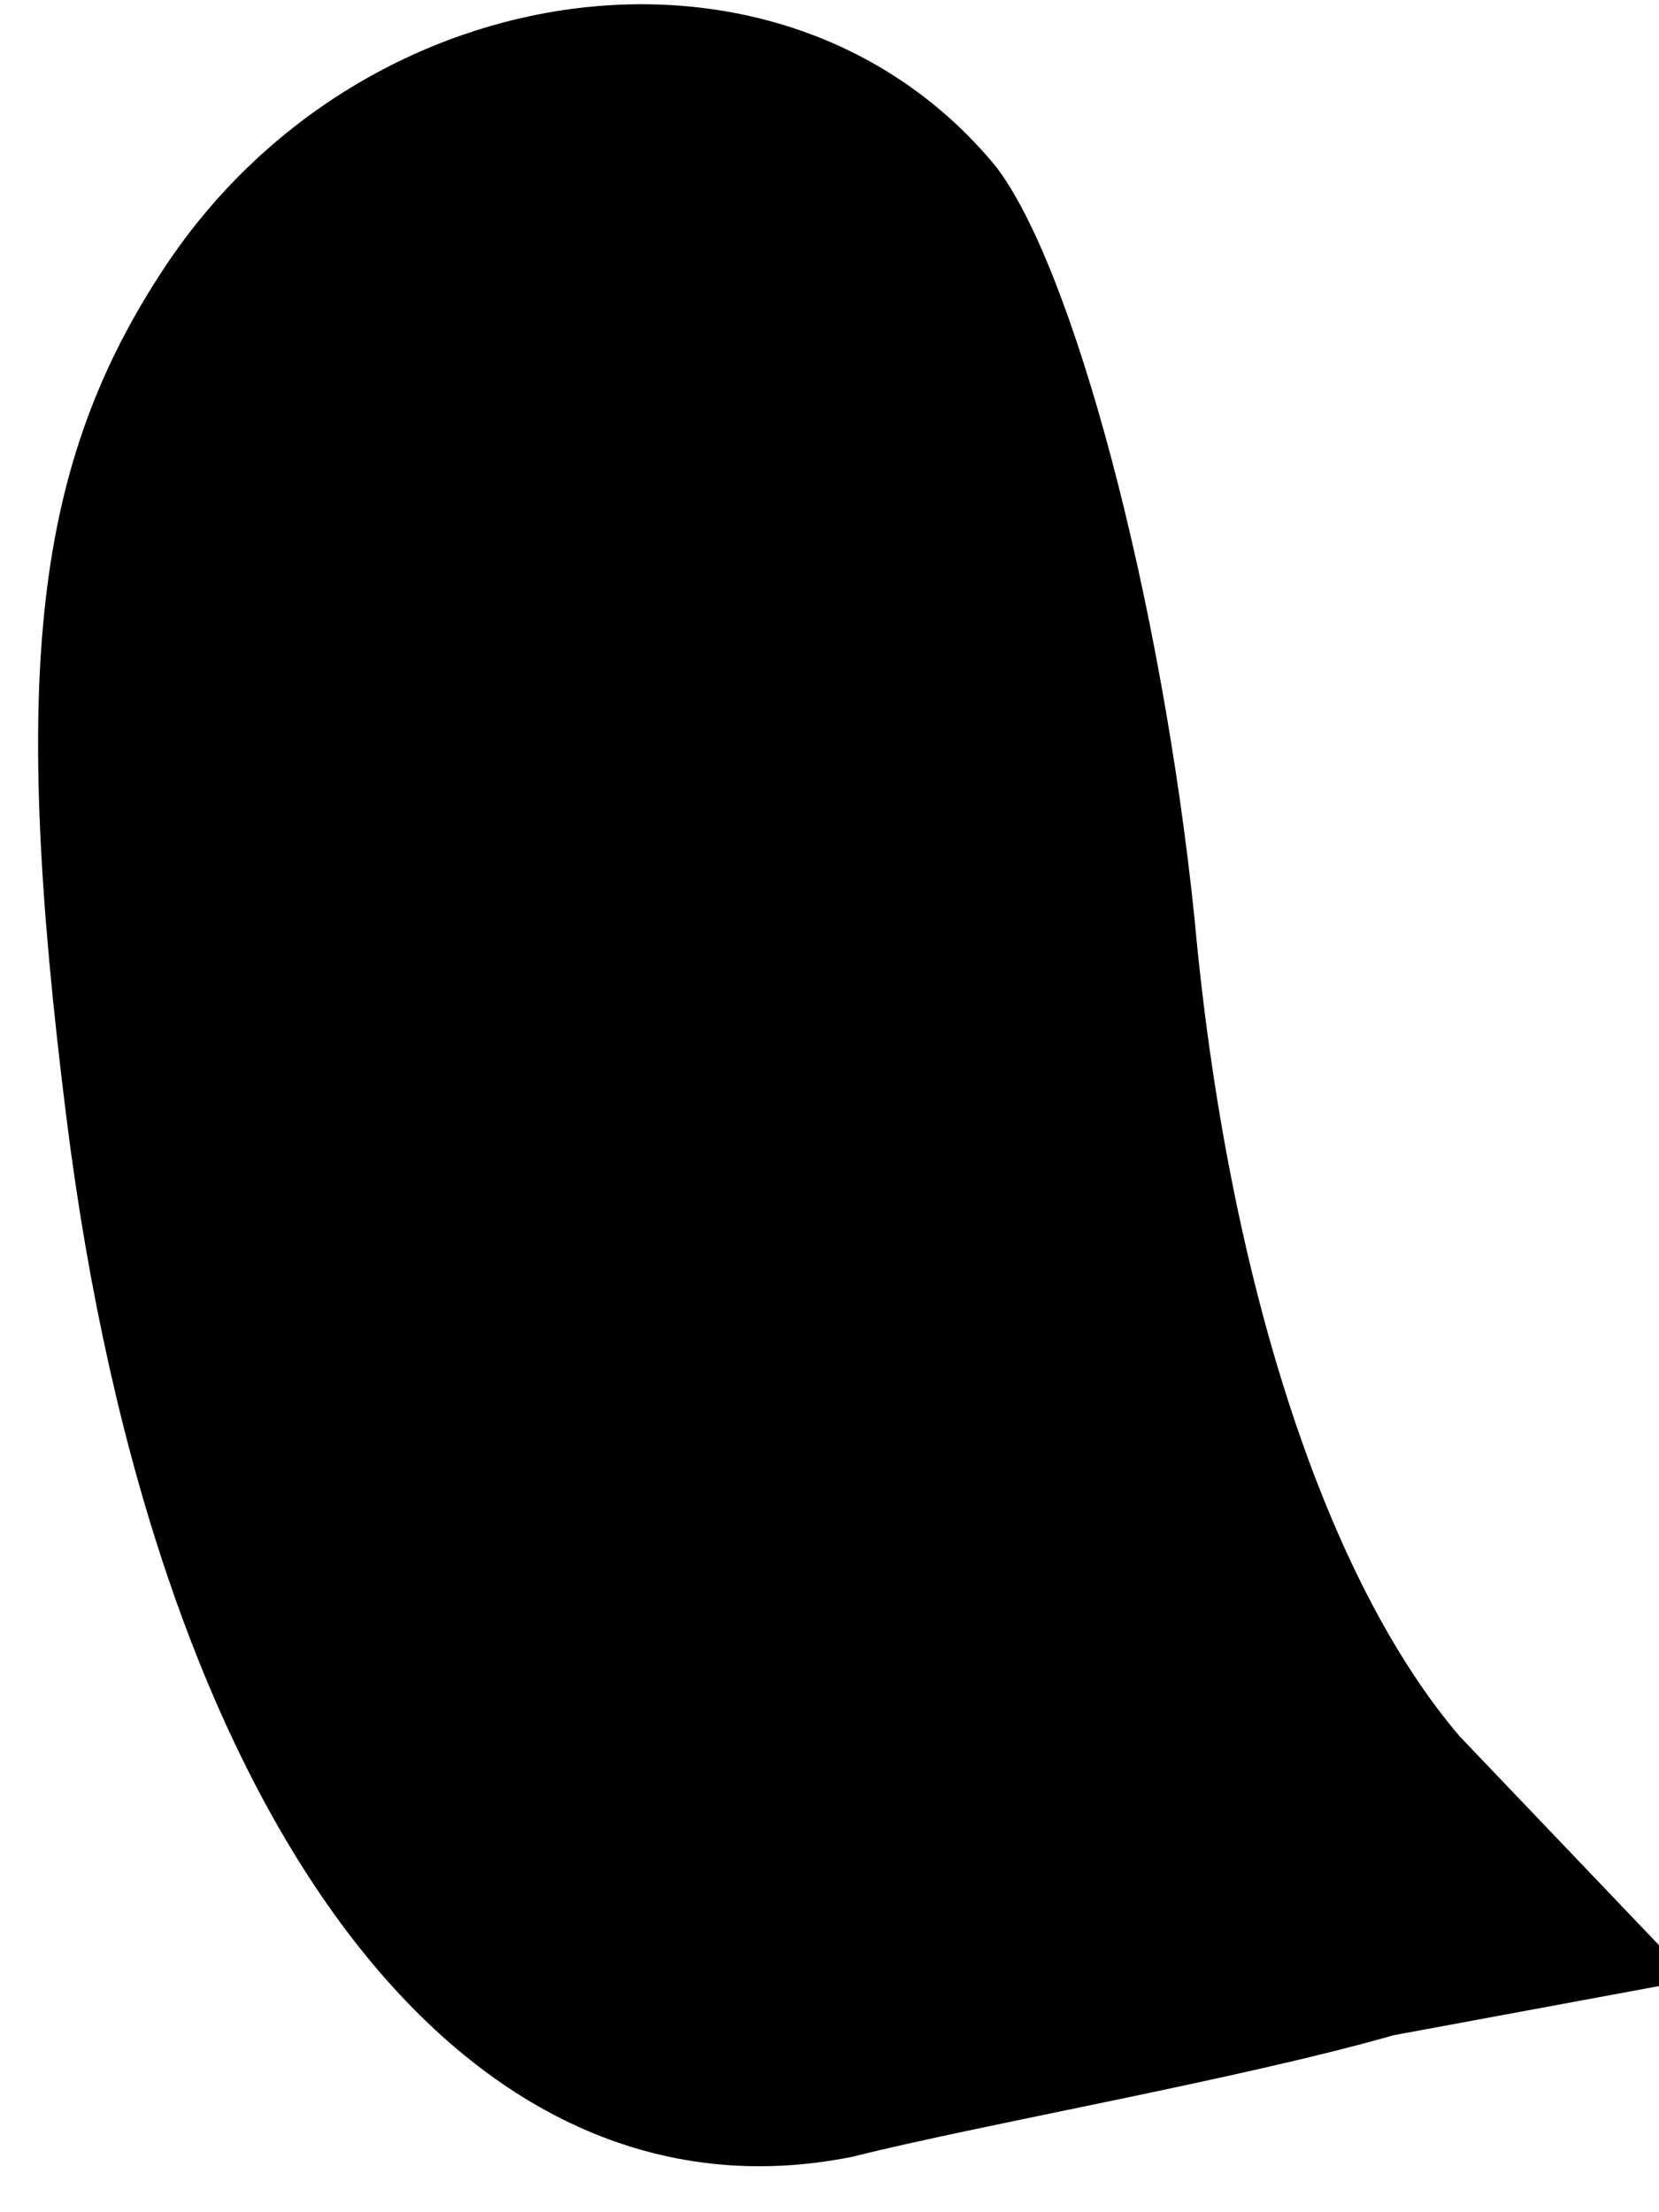 <?xml version="1.0" standalone="no"?>
<!DOCTYPE svg PUBLIC "-//W3C//DTD SVG 20010904//EN"
 "http://www.w3.org/TR/2001/REC-SVG-20010904/DTD/svg10.dtd">
<svg version="1.0" xmlns="http://www.w3.org/2000/svg"
 width="15pt" height="20pt" viewBox="0 0 15 20"
 preserveAspectRatio="xMidYMid meet">
<g transform="translate(0,20) scale(0.1,-0.1)"
fill="#000000" stroke="none">
<path fill="#000000" stroke="none" d="M15 176 c-12 -18 -14 -37 -9 -77 8 -64
36 -101 71 -94 12 3 35 7 49 11 l27 5 -21 22 c-12 14 -21 41 -24 74 -3 29 -11
59 -18 68 -19 23 -57 18 -75 -9z"/>
</g>
</svg>
